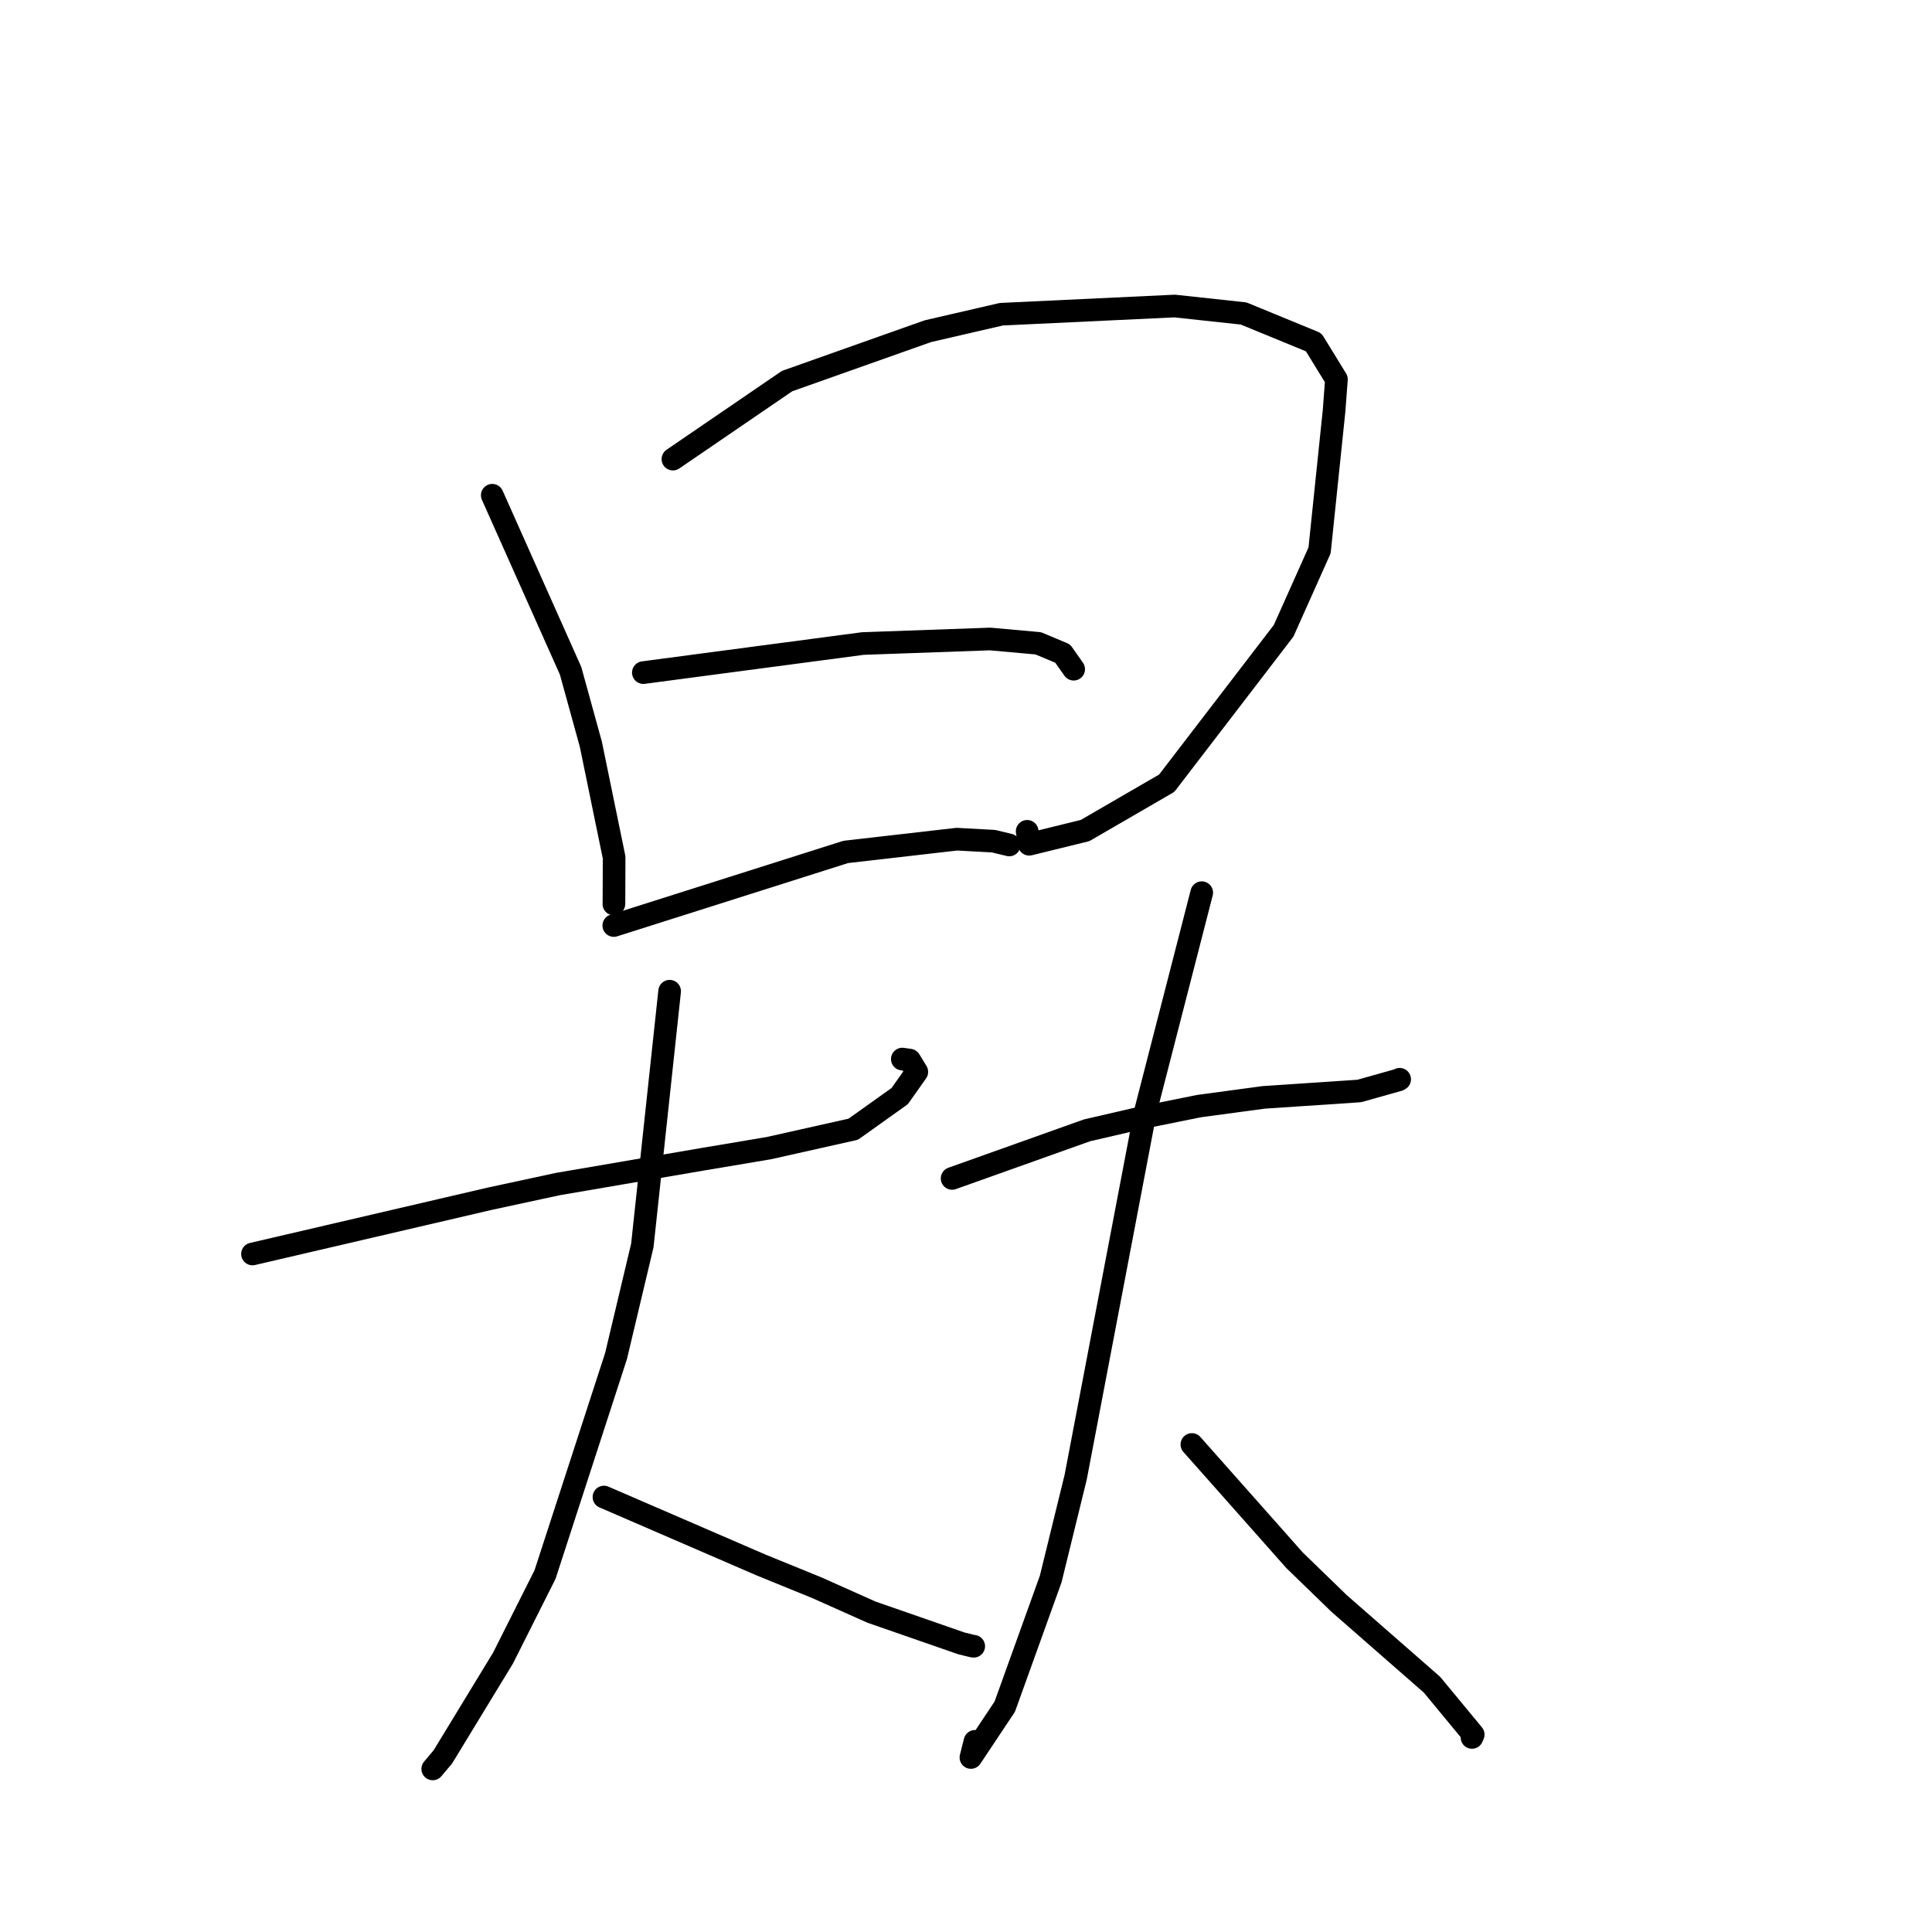 <?xml version="1.0" standalone="no"?>
    <svg width="256" height="256" xmlns="http://www.w3.org/2000/svg" version="1.1">
    <polyline stroke="black" stroke-width="3" stroke-linecap="round" fill="transparent" stroke-linejoin="round" points="65.228 65.622 75.606 88.883 78.287 98.603 81.374 113.611 81.352 119.666 81.344 119.789 " />
        <polyline stroke="black" stroke-width="3" stroke-linecap="round" fill="transparent" stroke-linejoin="round" points="89.165 60.835 104.292 50.496 122.945 43.886 132.685 41.636 155.646 40.55 164.789 41.538 174.067 45.353 177.084 50.263 176.77 54.445 174.851 72.925 170.086 83.585 154.596 103.781 143.774 110.053 136.375 111.869 136.105 110.155 " />
        <polyline stroke="black" stroke-width="3" stroke-linecap="round" fill="transparent" stroke-linejoin="round" points="85.248 89.124 114.331 85.271 131.196 84.67 137.576 85.243 140.812 86.602 142.034 88.341 142.267 88.673 " />
        <polyline stroke="black" stroke-width="3" stroke-linecap="round" fill="transparent" stroke-linejoin="round" points="81.331 122.636 112.062 112.886 126.785 111.195 131.652 111.461 133.692 111.953 133.73 111.962 " />
        <polyline stroke="black" stroke-width="3" stroke-linecap="round" fill="transparent" stroke-linejoin="round" points="33.457 166.159 64.849 158.849 73.923 156.893 93.156 153.599 101.863 152.137 113.057 149.628 119.219 145.235 121.484 142.029 120.531 140.469 119.561 140.333 " />
        <polyline stroke="black" stroke-width="3" stroke-linecap="round" fill="transparent" stroke-linejoin="round" points="88.73 131.341 85.113 165.027 81.625 179.697 72.221 208.634 66.655 219.702 58.684 232.794 57.461 234.246 57.339 234.391 " />
        <polyline stroke="black" stroke-width="3" stroke-linecap="round" fill="transparent" stroke-linejoin="round" points="80.026 198.365 100.8 207.352 108.281 210.402 115.461 213.611 127.383 217.755 128.88 218.12 128.99 218.133 129.024 218.137 " />
        <polyline stroke="black" stroke-width="3" stroke-linecap="round" fill="transparent" stroke-linejoin="round" points="126.159 156.148 144.039 149.774 151.293 148.097 158.848 146.569 167.428 145.41 180.115 144.56 185.327 143.091 185.461 143.01 " />
        <polyline stroke="black" stroke-width="3" stroke-linecap="round" fill="transparent" stroke-linejoin="round" points="159.236 118.284 151.759 147.338 142.535 195.725 139.223 209.227 133.137 226.141 128.652 232.877 129.19 230.736 " />
        <polyline stroke="black" stroke-width="3" stroke-linecap="round" fill="transparent" stroke-linejoin="round" points="157.931 191.401 171.533 206.74 177.431 212.461 189.748 223.235 195.209 229.839 195.046 230.219 " />
        </svg>